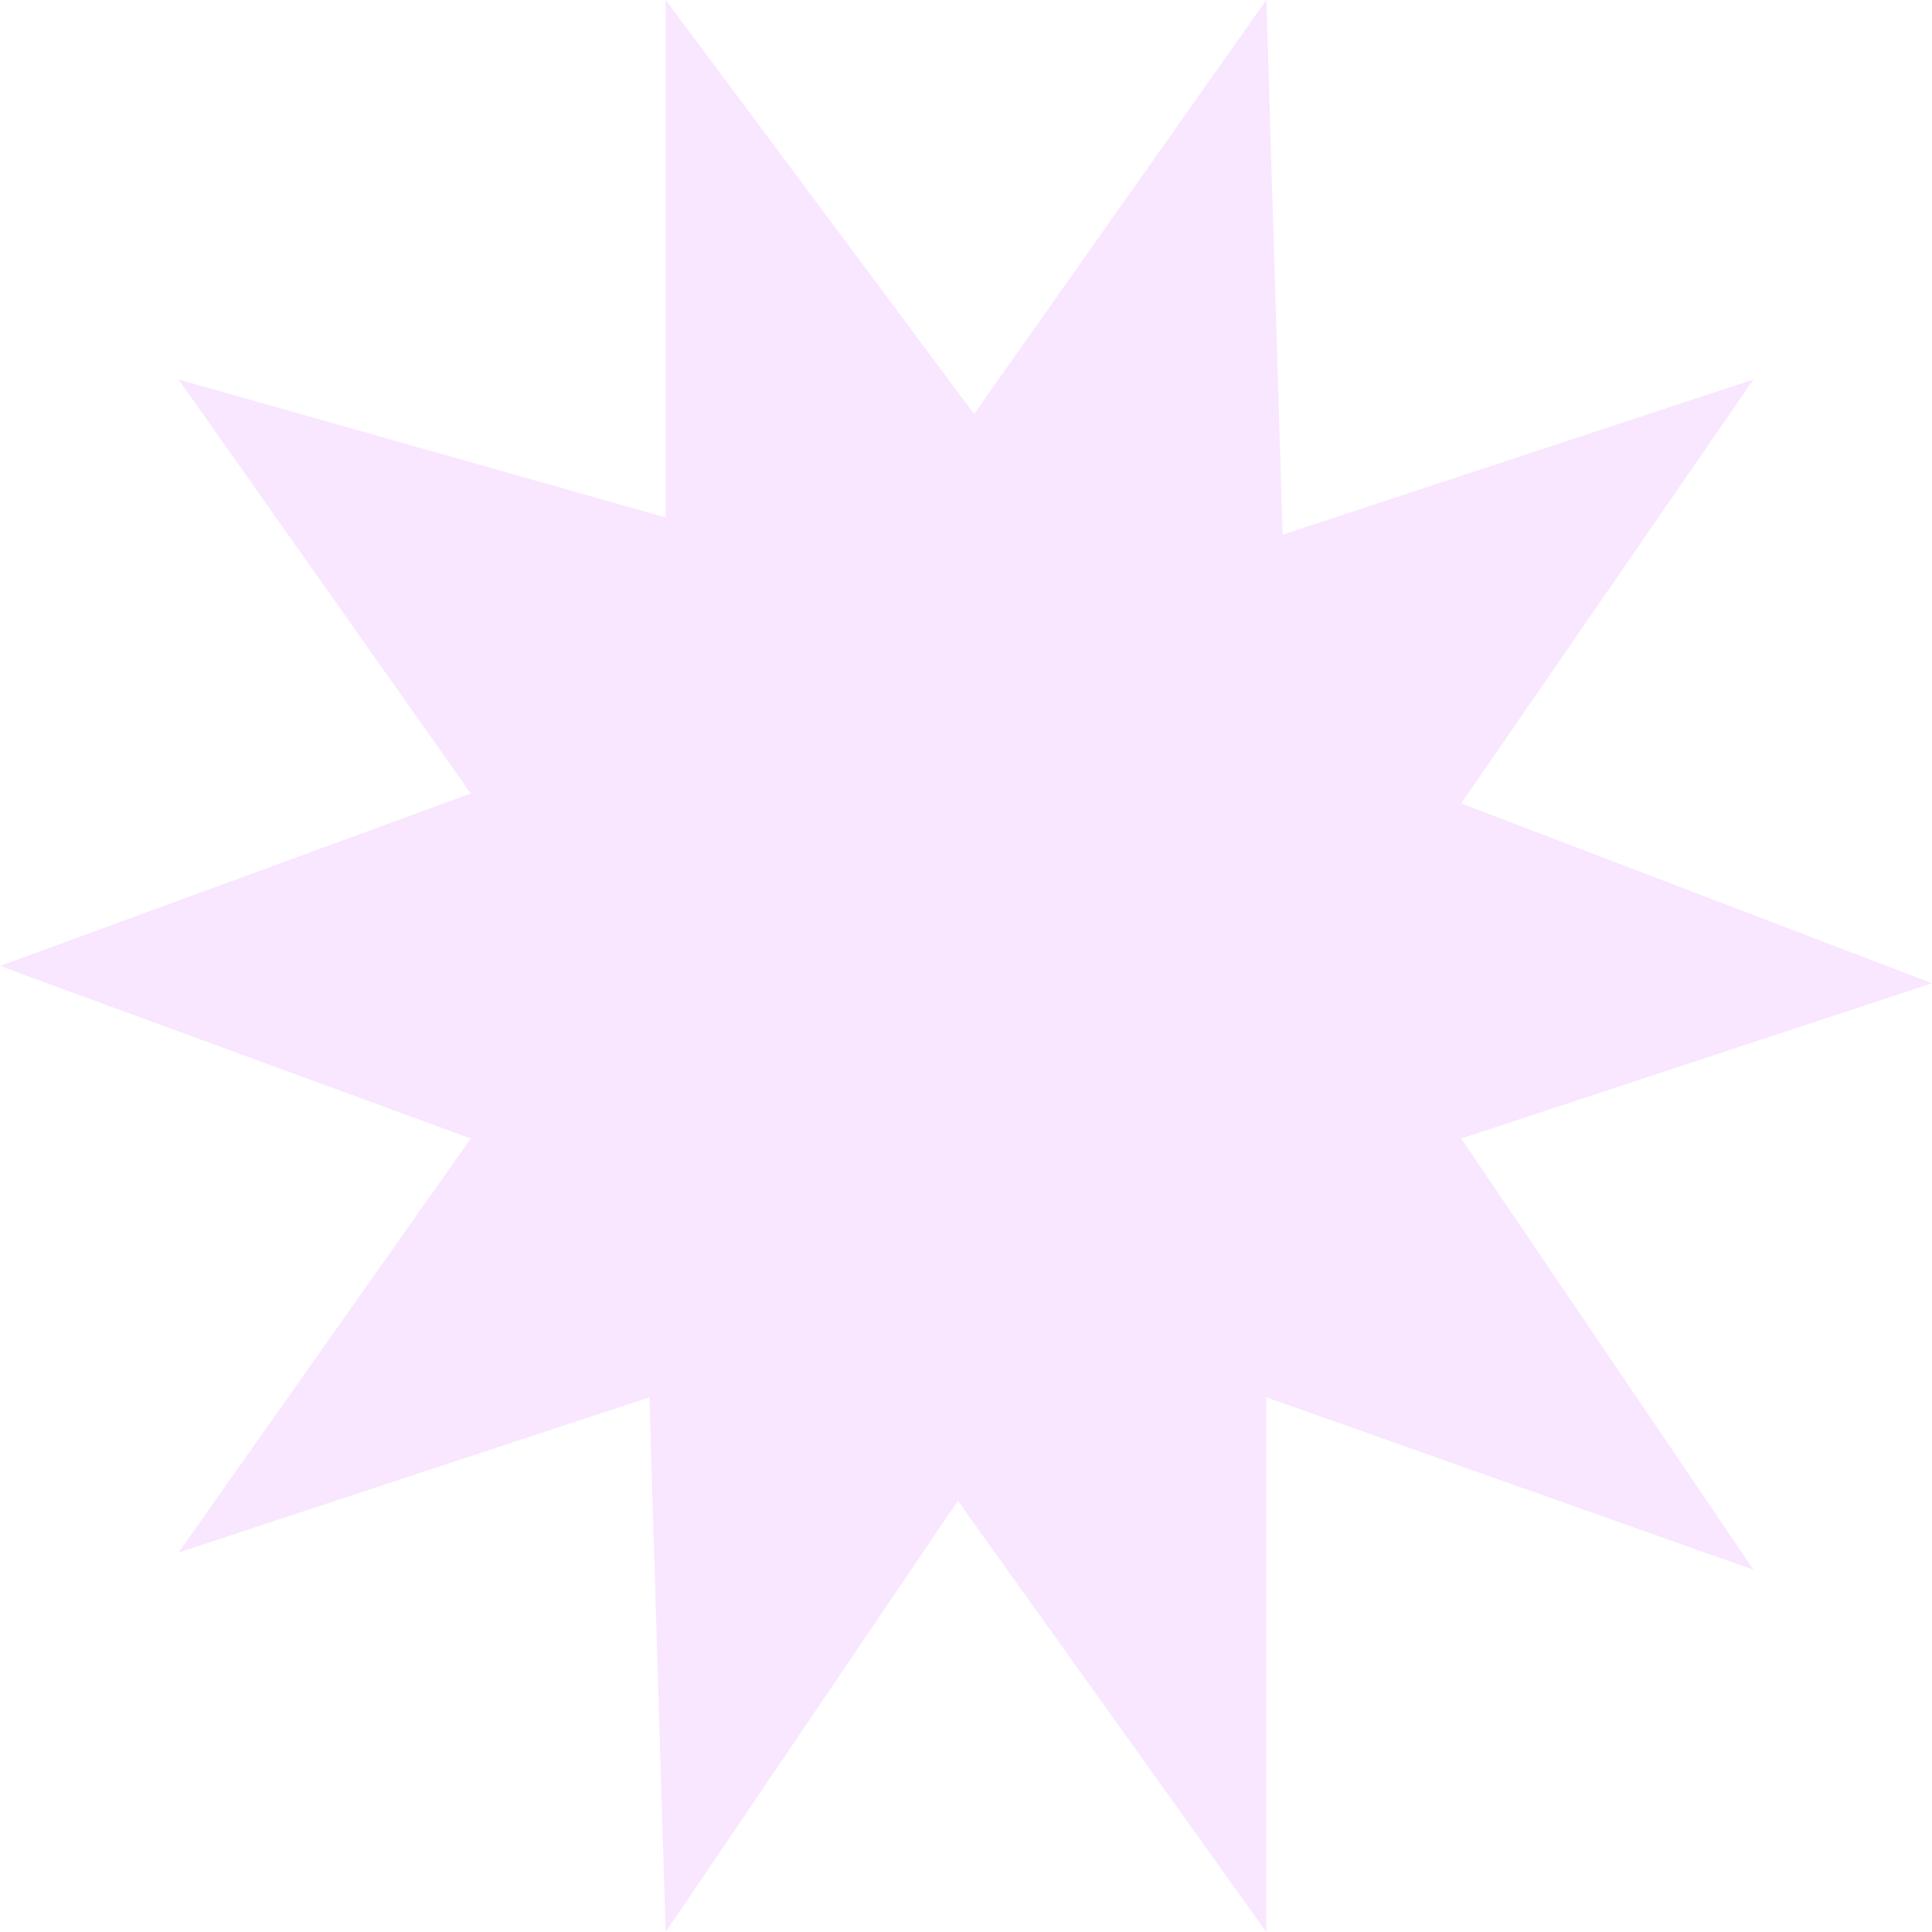 <svg width="53" height="53" viewBox="0 0 53 53" fill="none" xmlns="http://www.w3.org/2000/svg">
<path opacity="0.1" d="M26.723 11.357L34.739 0L35.185 14.67L48.101 10.411L40.084 22.04L53 26.973L40.084 31.232L48.101 43.062L34.739 38.33V53L26.277 41.17L18.261 53L17.815 38.33L4.899 42.589L12.916 31.232L0 26.5L12.916 21.768L4.899 10.411L18.261 14.196V0L26.723 11.357Z" fill="#BE05FF"/>
</svg>
